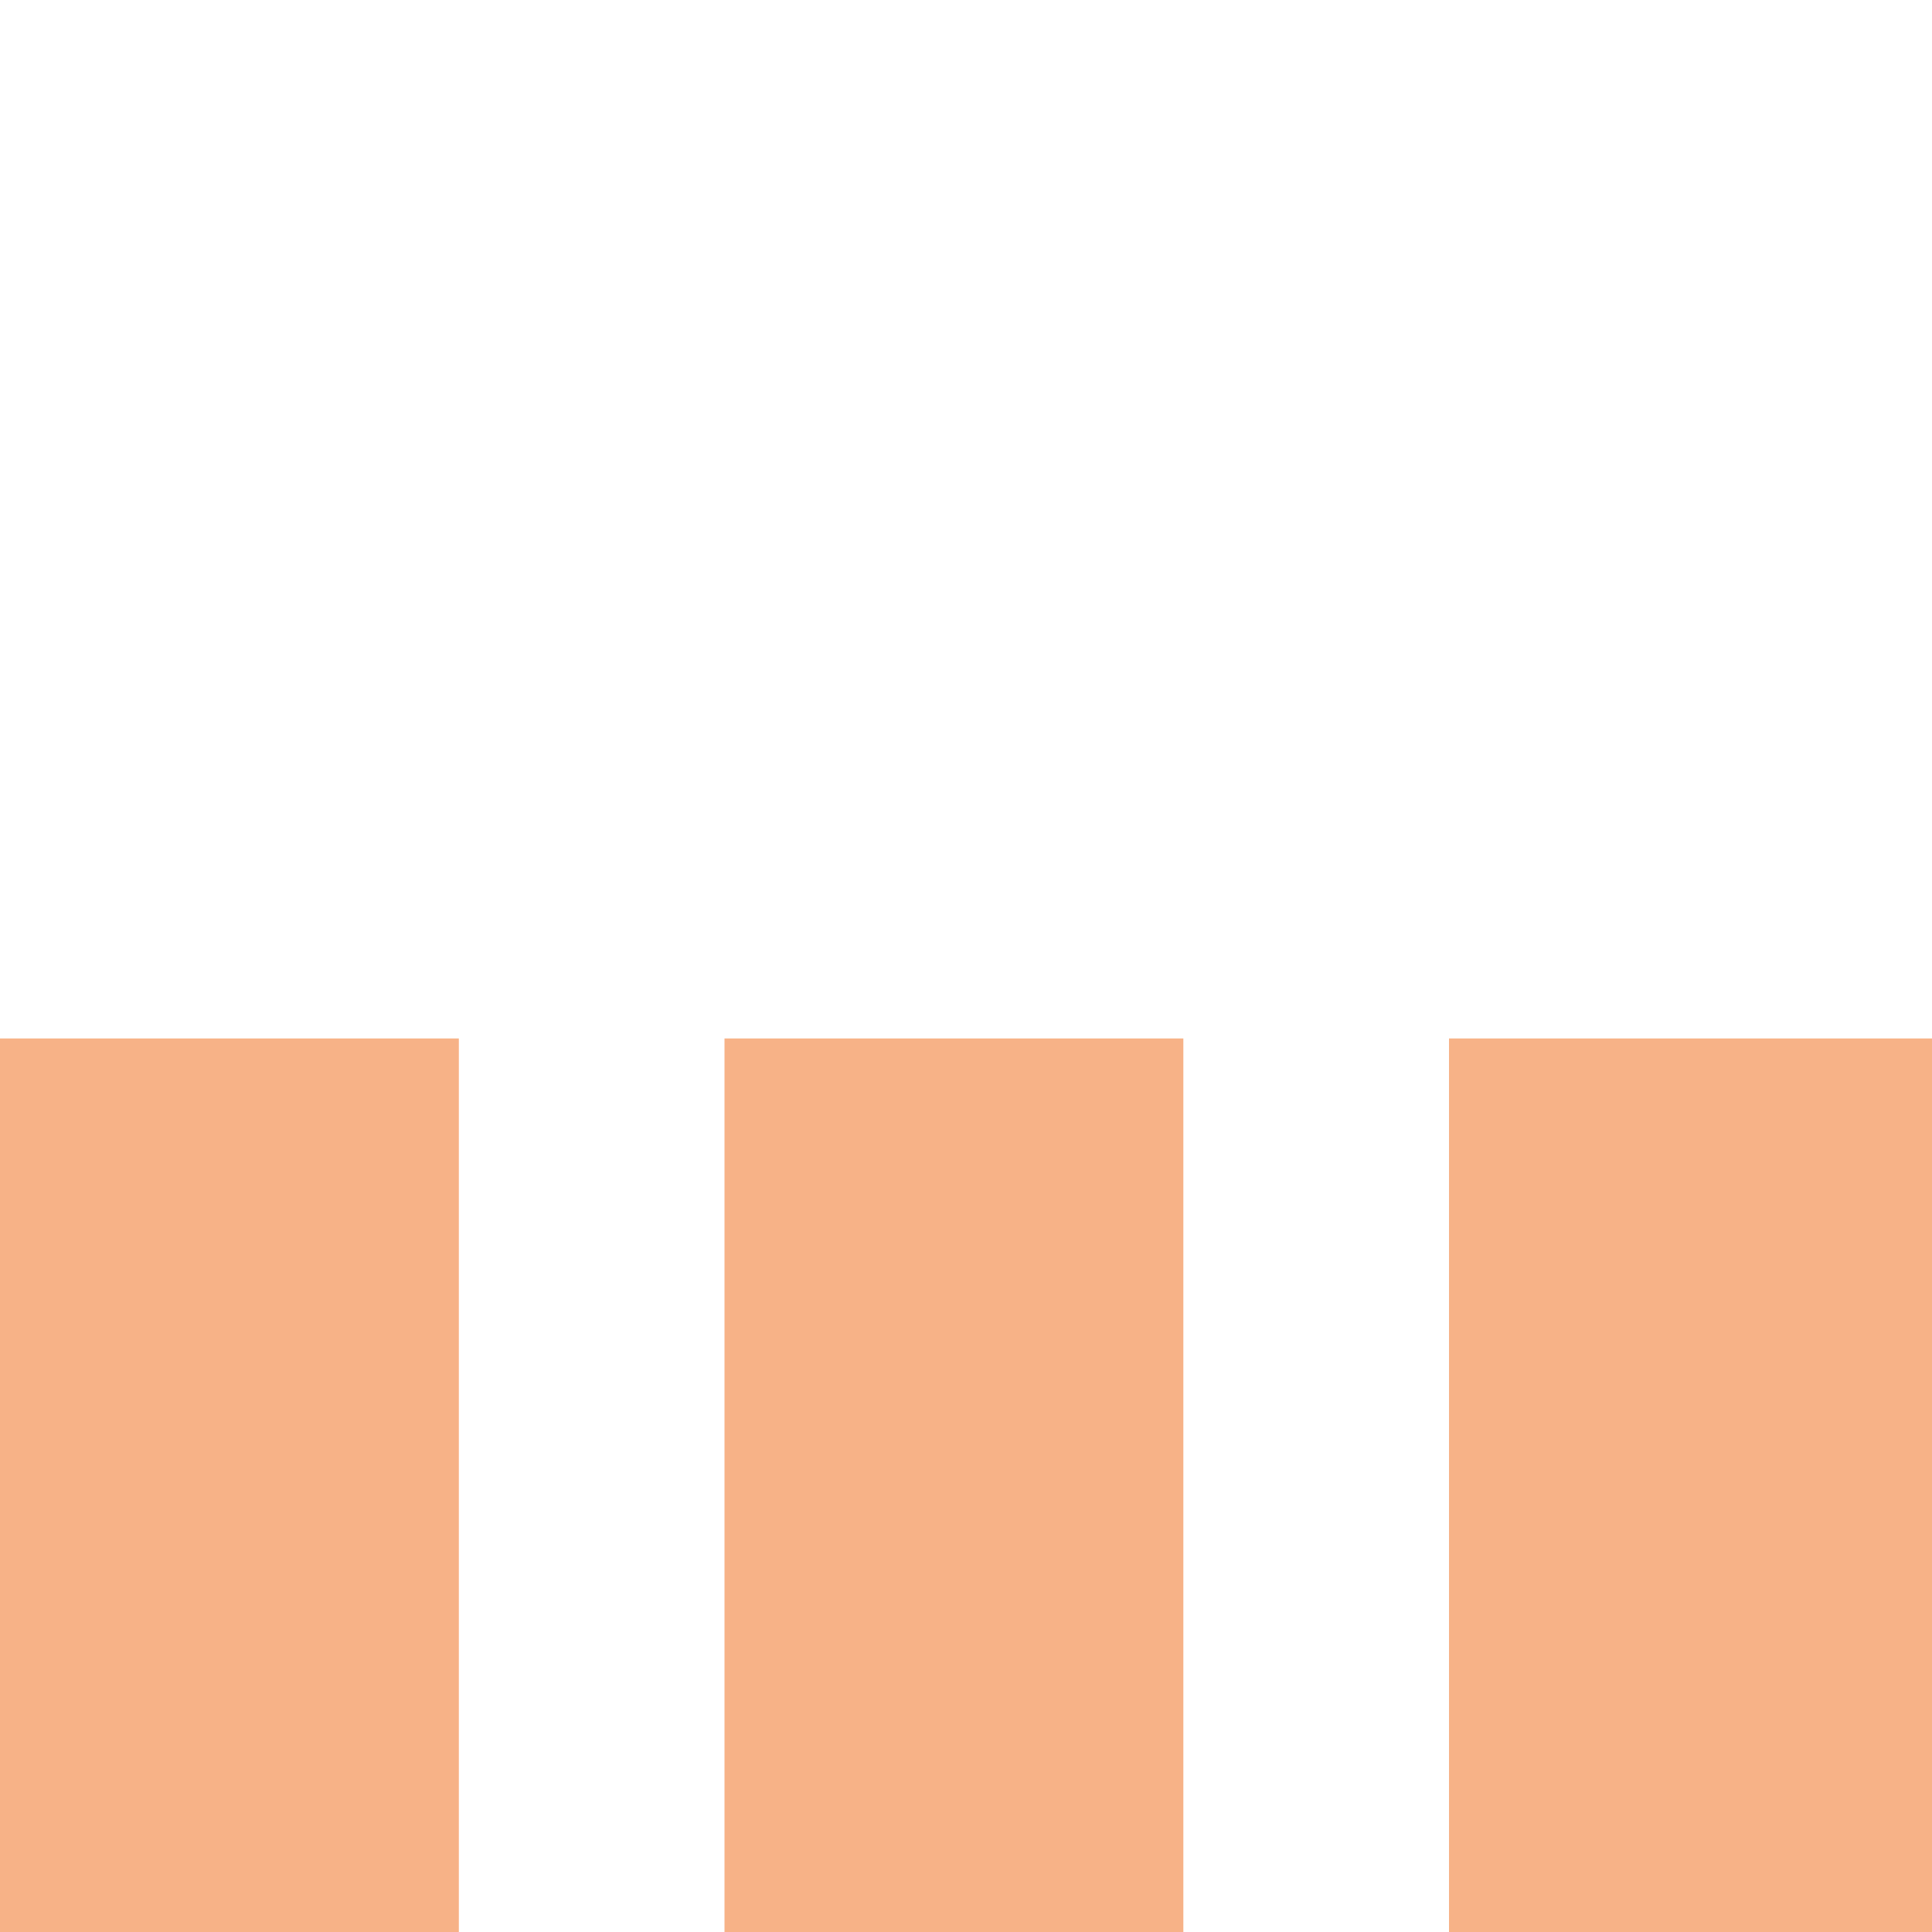 <?xml version="1.0" encoding="UTF-8"?>
<svg id="Calque_1" xmlns="http://www.w3.org/2000/svg" version="1.1" viewBox="0 0 16 16">
  <!-- Generator: Adobe Illustrator 29.1.0, SVG Export Plug-In . SVG Version: 2.1.0 Build 142)  -->
  <defs>
    <style>
      .st0 {
        fill: #f7b287;
      }
    </style>
  </defs>
  <rect class="st0" x="12" y="8.5" width="4" height="7.4" transform="translate(28 24.5) rotate(180)"/>
  <rect class="st0" x="6" y="8.5" width="3.8" height="7.4" transform="translate(15.8 24.5) rotate(180)"/>
  <rect class="st0" y="8.5" width="3.8" height="7.4" transform="translate(3.8 24.5) rotate(180)"/>
</svg>